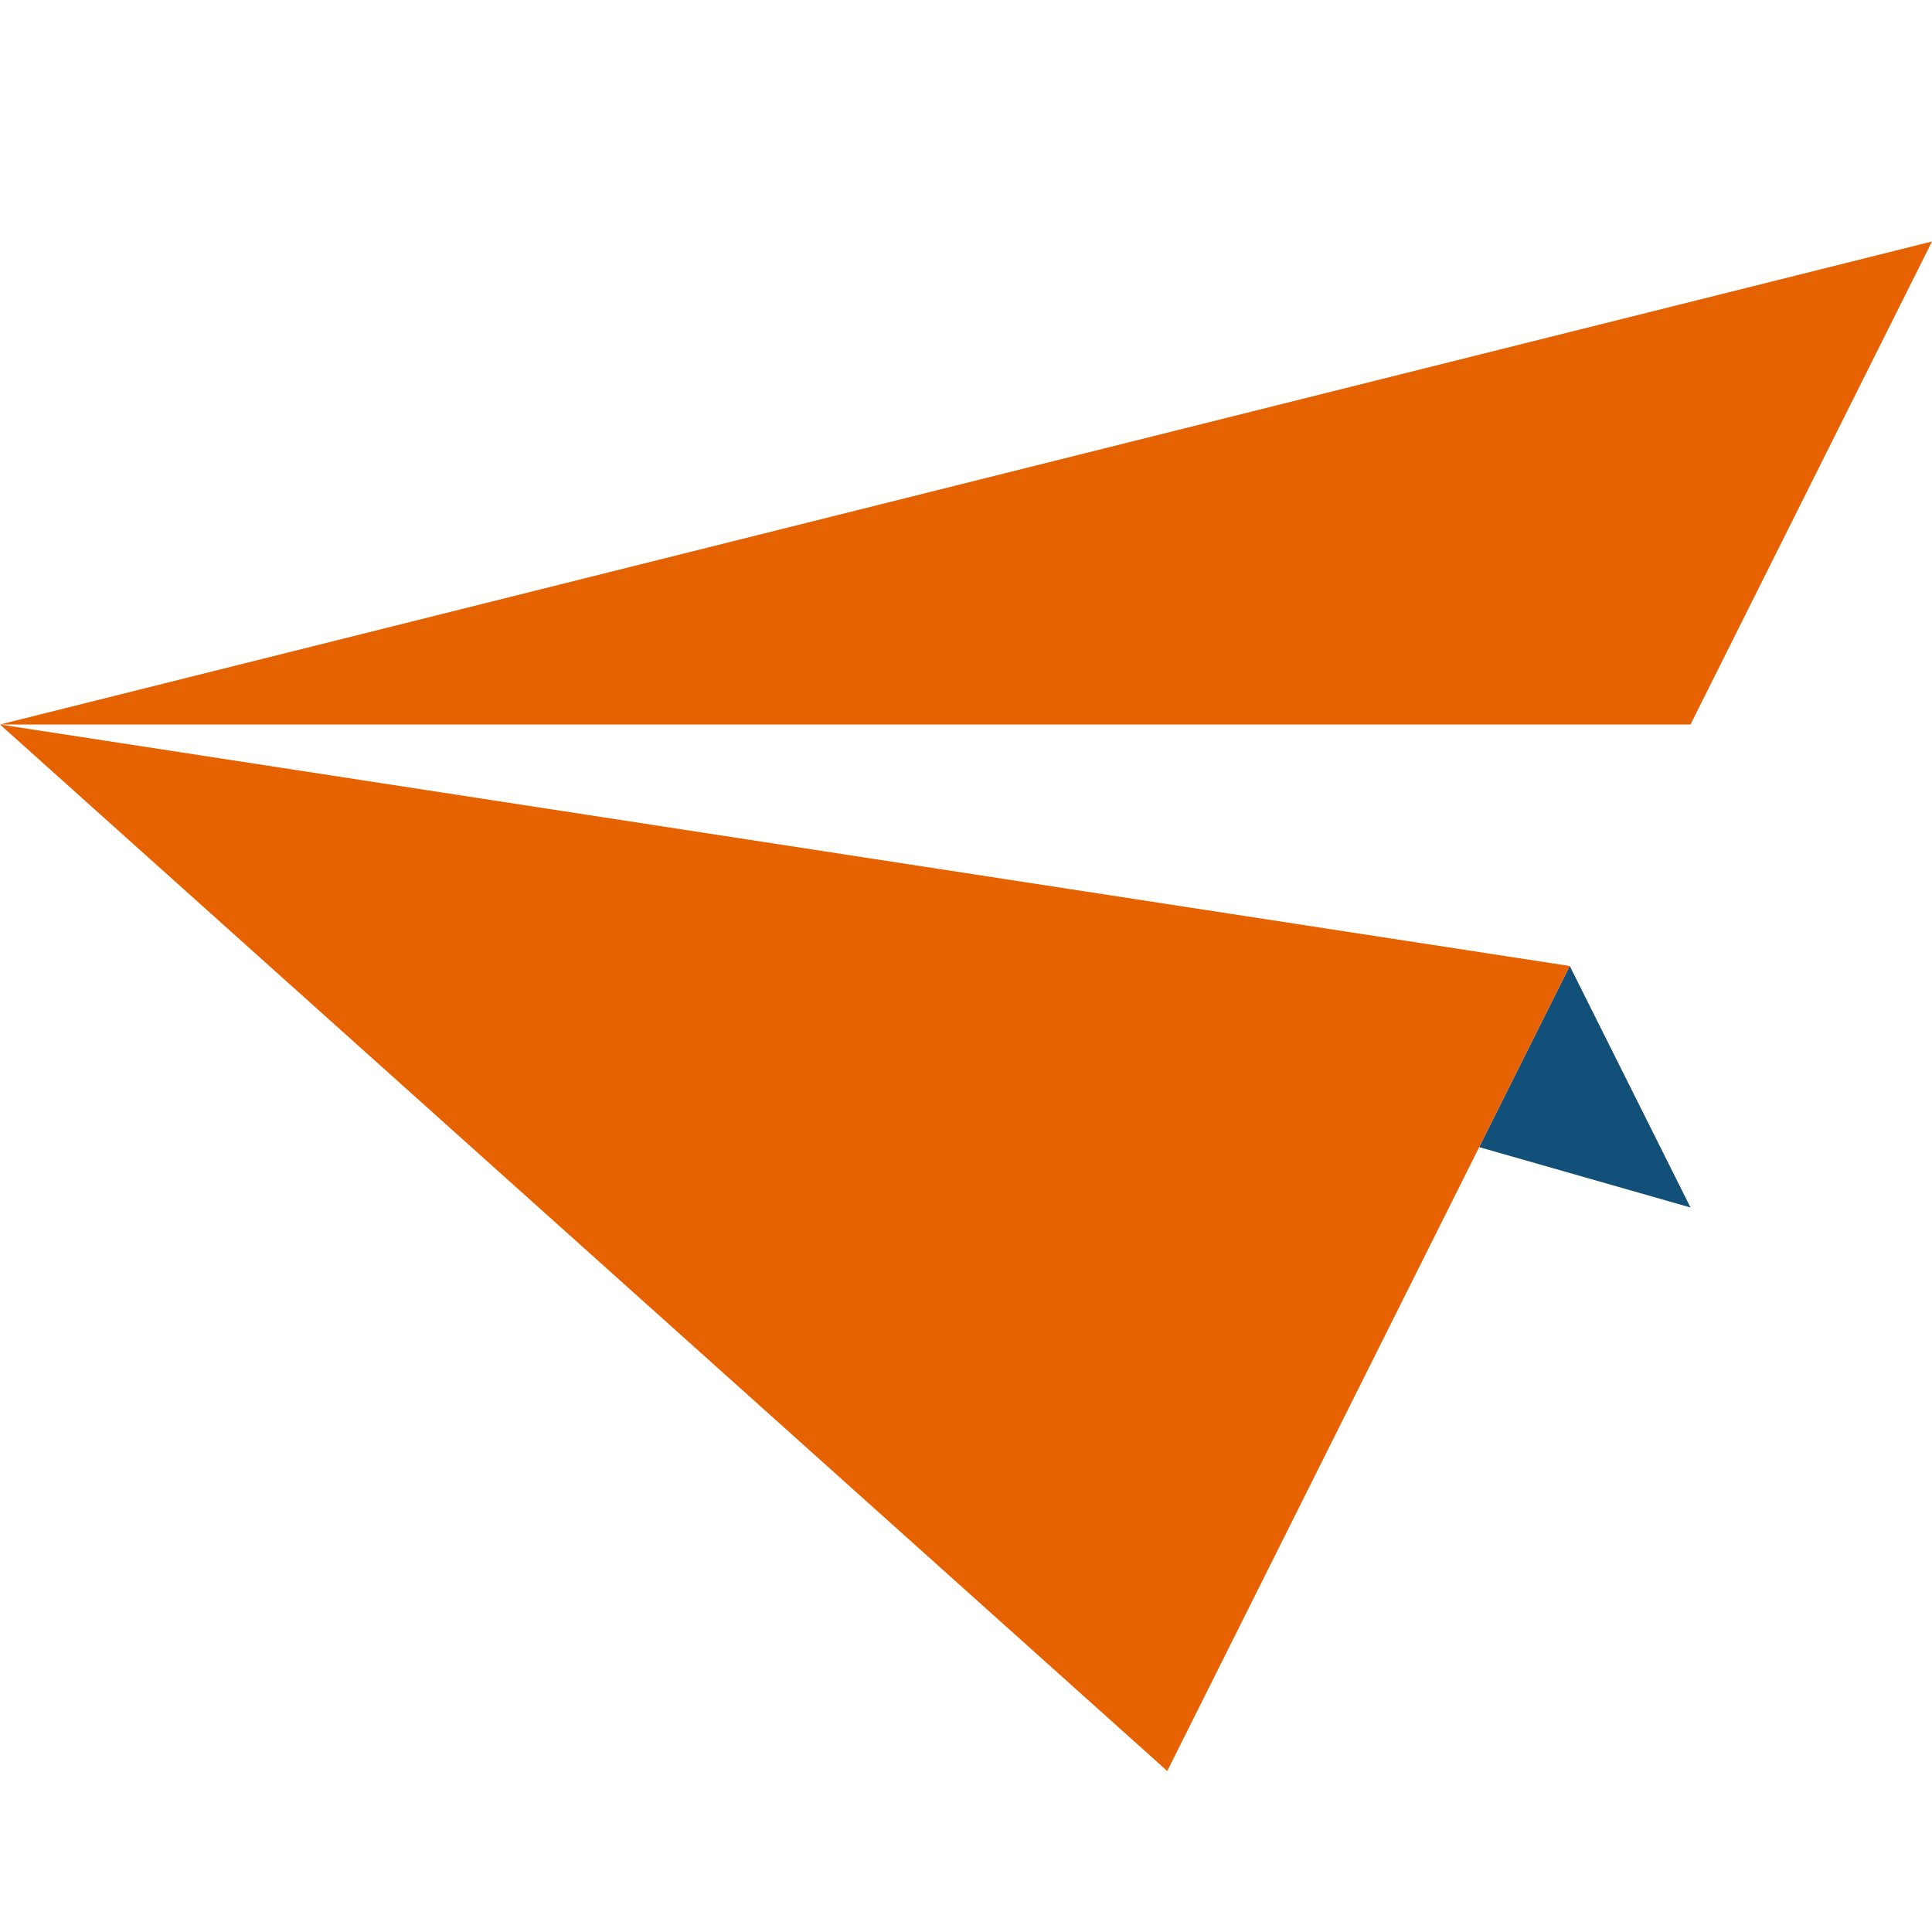 <?xml version="1.0" encoding="UTF-8" standalone="no"?><!DOCTYPE svg PUBLIC "-//W3C//DTD SVG 1.1//EN" "http://www.w3.org/Graphics/SVG/1.1/DTD/svg11.dtd"><svg width="100%" height="100%" viewBox="0 0 144 144" version="1.1" xmlns="http://www.w3.org/2000/svg" xmlns:xlink="http://www.w3.org/1999/xlink" xml:space="preserve" xmlns:serif="http://www.serif.com/" style="fill-rule:evenodd;clip-rule:evenodd;stroke-linejoin:round;stroke-miterlimit:2;">
  <g id="Paper-Airplane--nd-alt-" serif:id="Paper Airplane (nd-alt)">
    <path d="M144,18l-144,36l126,-0l18,-36Z" style="fill:#e66100;"/>
    <!-- <path d="M126,54l-126,-0l117,18l9,18l0,-36Z" style="fill:#2dbec2;"/> -->
    <path d="M117,72l-6.75,13.5l15.75,4.5l-9,-18Z" style="fill:#125079;"/>
    <path d="M117,72l-117,-18l87,78l30,-60Z" style="fill:#e66100;"/>
  </g>
</svg>
